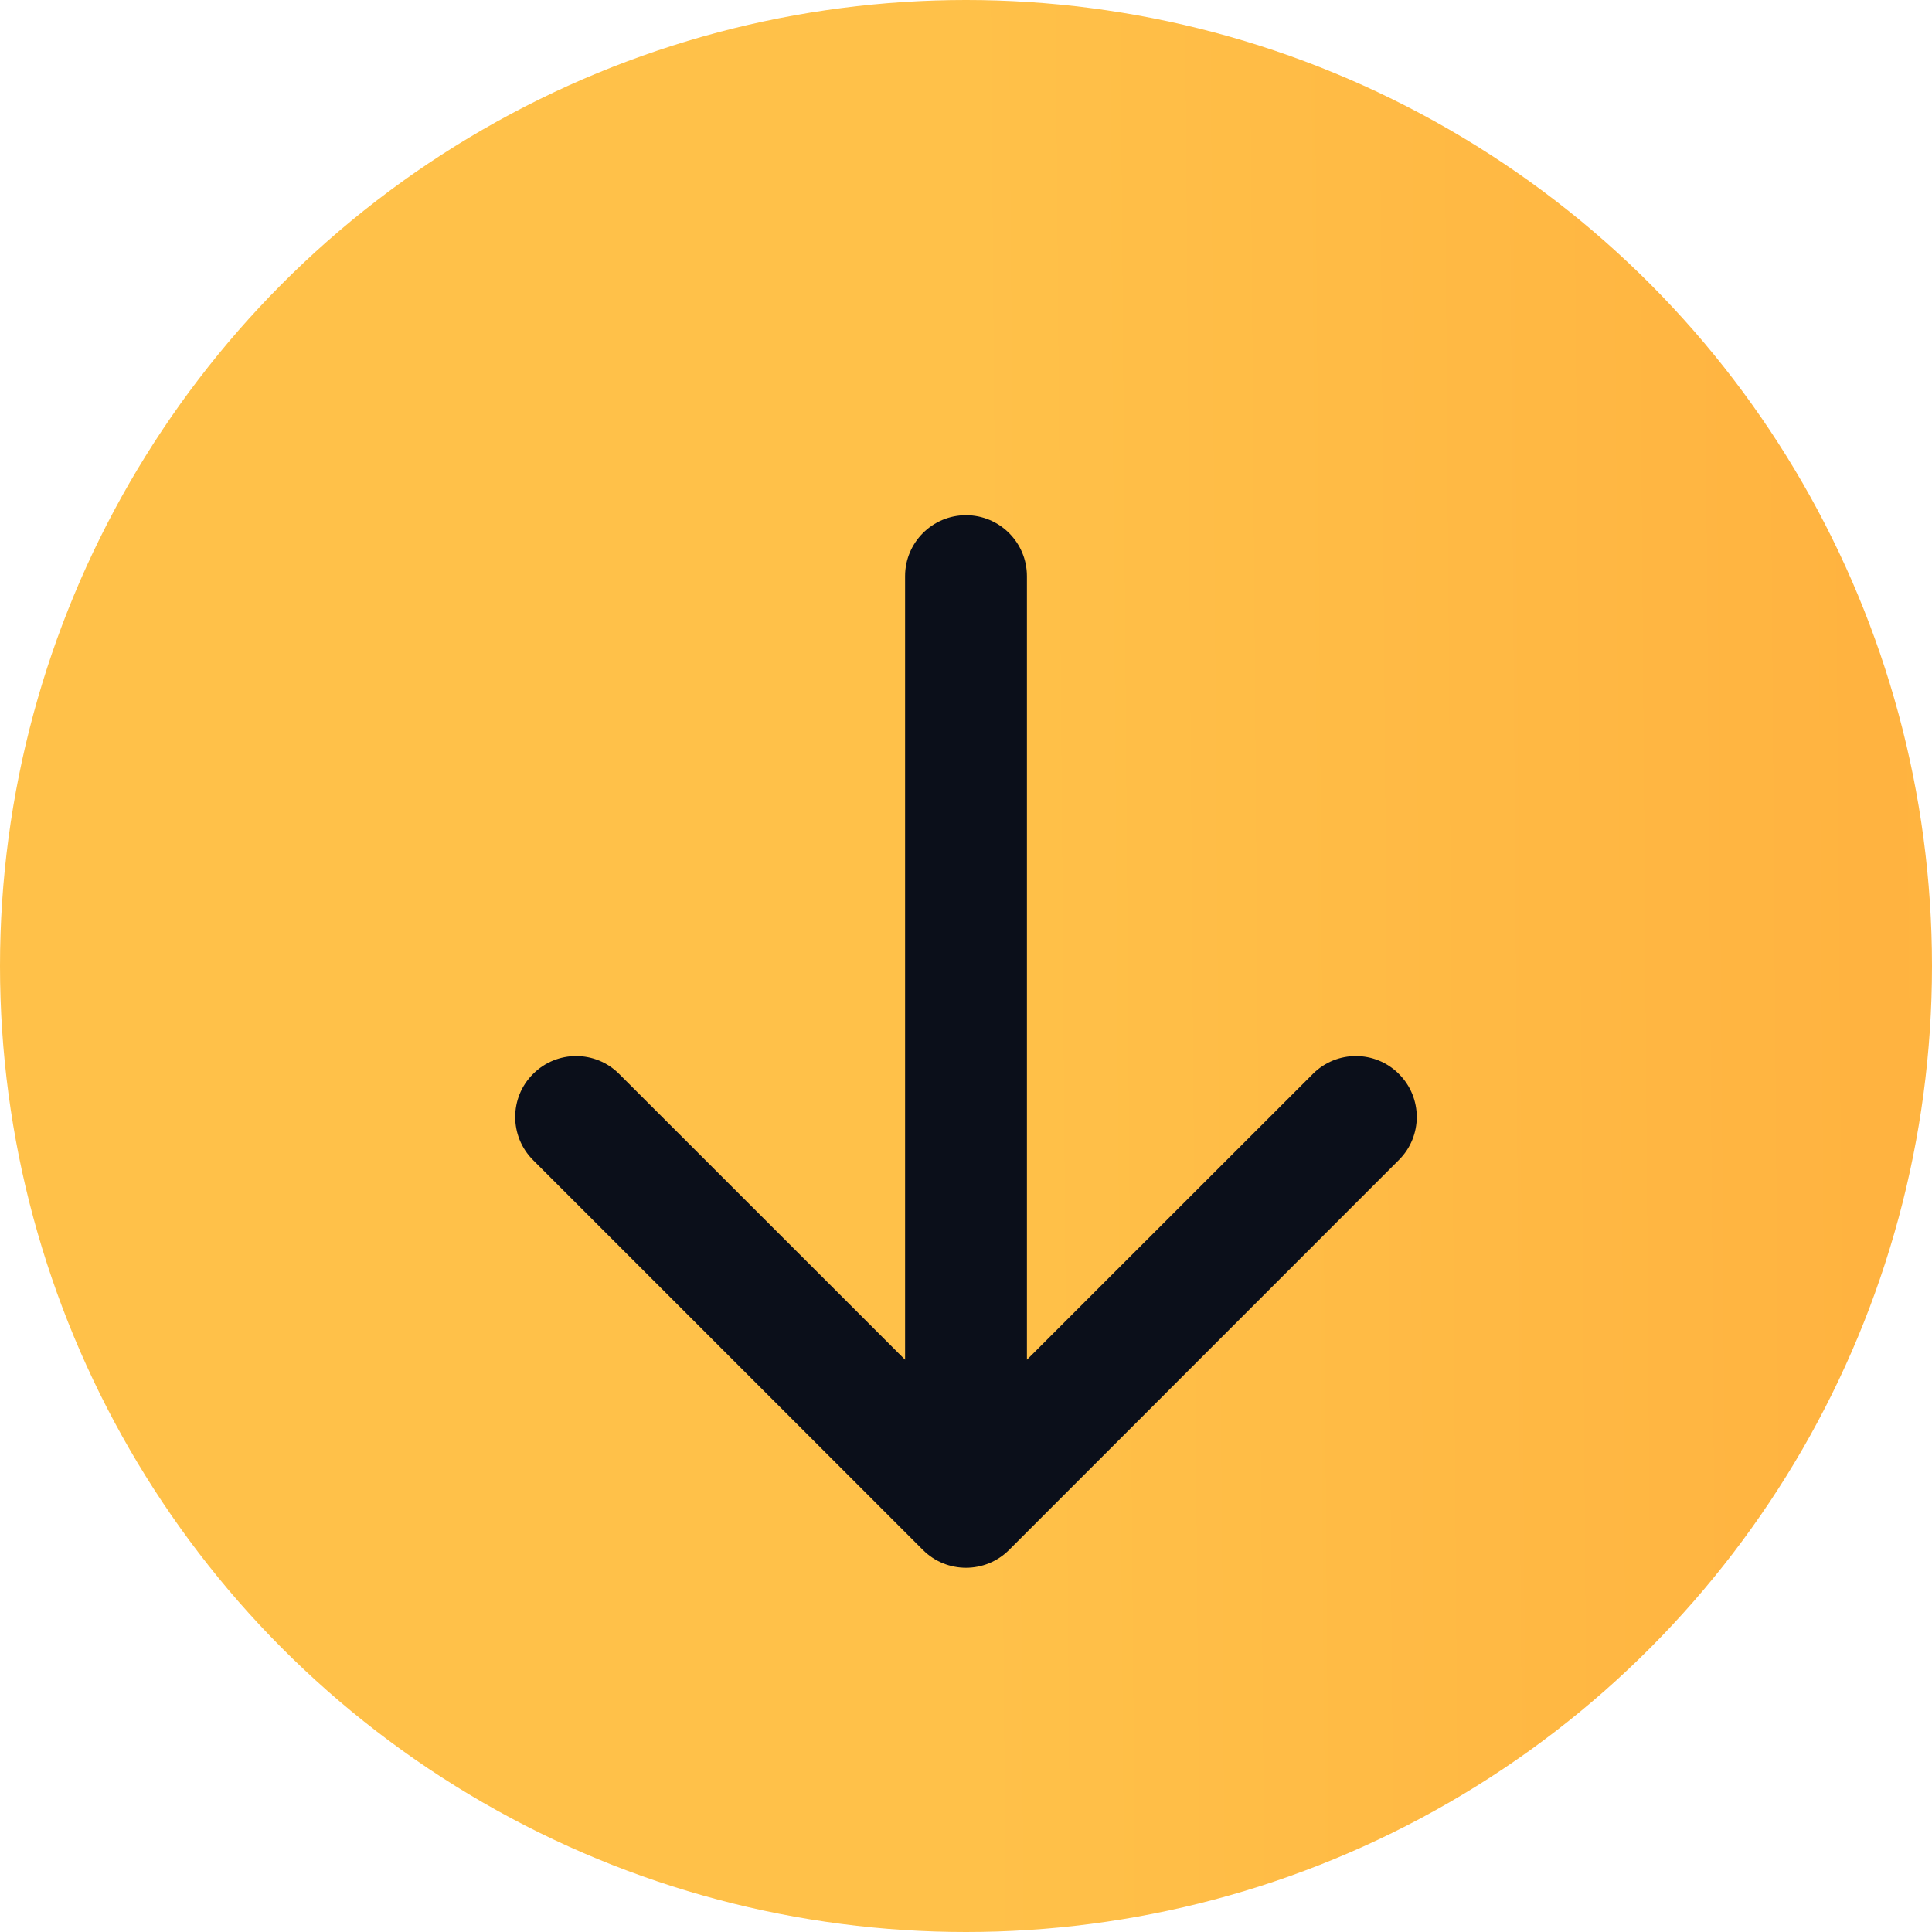 <svg width="15" height="15" viewBox="0 0 15 15" fill="none" xmlns="http://www.w3.org/2000/svg">
<circle r="7.5" transform="matrix(1 0 0 -1 7.5 7.5)" fill="url(#paint0_linear)"/>
<path d="M7.834 12.034L10.861 9.006C11.046 8.822 11.046 8.522 10.861 8.338C10.677 8.153 10.377 8.153 10.193 8.338L7.973 10.557L7.973 4.473C7.973 4.212 7.761 4 7.5 4C7.239 4 7.027 4.212 7.027 4.473L7.027 10.557L4.807 8.338C4.623 8.153 4.323 8.153 4.139 8.338C4.046 8.43 4 8.551 4 8.672C4 8.793 4.046 8.914 4.139 9.007L7.166 12.034C7.35 12.218 7.65 12.218 7.834 12.034Z" fill="#0B0F1A"/>
<defs>
<linearGradient id="paint0_linear" x1="0" y1="0" x2="15.114" y2="0.115" gradientUnits="userSpaceOnUse">
<stop stop-color="#FFC149"/>
<stop offset="0.465" stop-color="#FFB340"/>
<stop offset="1" stop-color="#FFC149"/>
</linearGradient>
</defs>
</svg>
